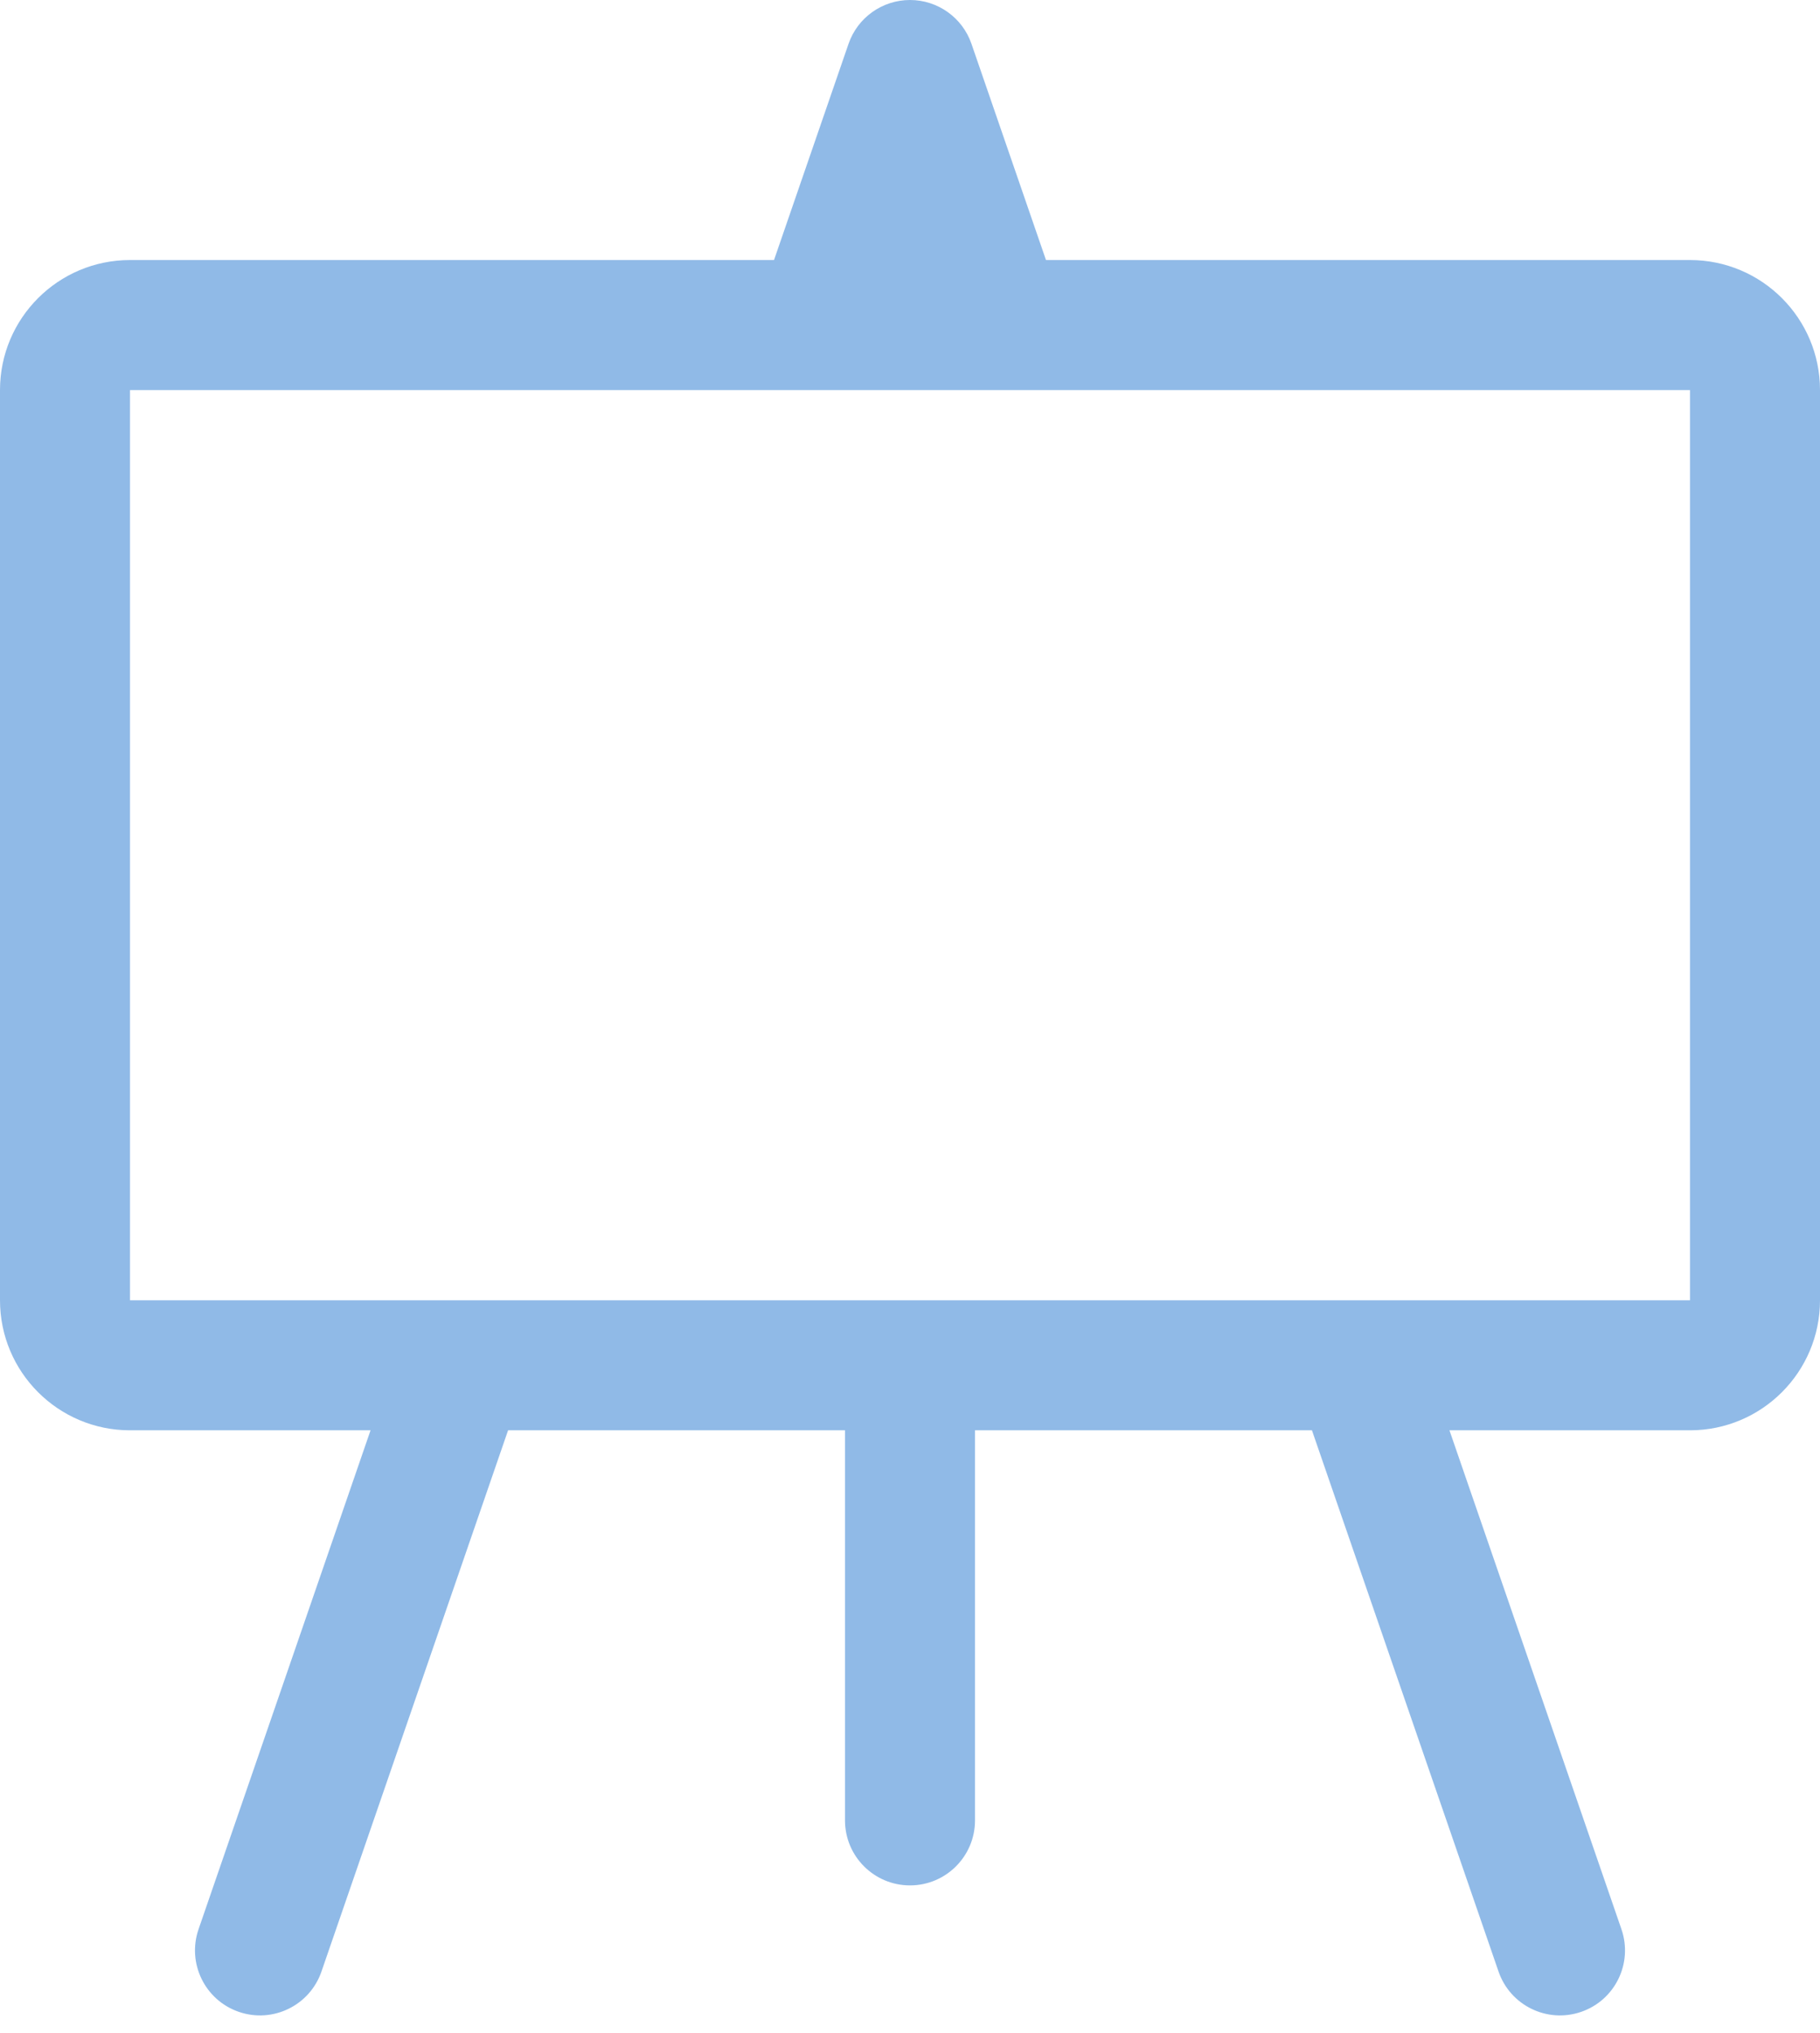 <svg width="60" height="67" viewBox="0 0 60 67" fill="none" xmlns="http://www.w3.org/2000/svg">
<path d="M30 0C30.914 0 31.728 0.58 32.026 1.444L34.483 8.571H55.714C58.081 8.571 60 10.49 60 12.857V42.857C60 45.224 58.081 47.143 55.714 47.143H47.784L53.454 63.587C53.84 64.706 53.246 65.926 52.127 66.311C51.008 66.697 49.789 66.103 49.403 64.984L43.251 47.143H32.143V60C32.143 61.184 31.183 62.143 30 62.143C28.817 62.143 27.857 61.184 27.857 60V47.143H16.75L10.597 64.984C10.211 66.103 8.992 66.697 7.873 66.311C6.754 65.926 6.16 64.706 6.546 63.587L12.216 47.143H4.286C1.919 47.143 0 45.224 0 42.857V12.857C0 10.49 1.919 8.571 4.286 8.571H25.517L27.974 1.444C28.272 0.58 29.086 0 30 0ZM4.286 12.857V42.857H55.714V12.857H4.286Z" fill="#90BAE7"/>
</svg>
